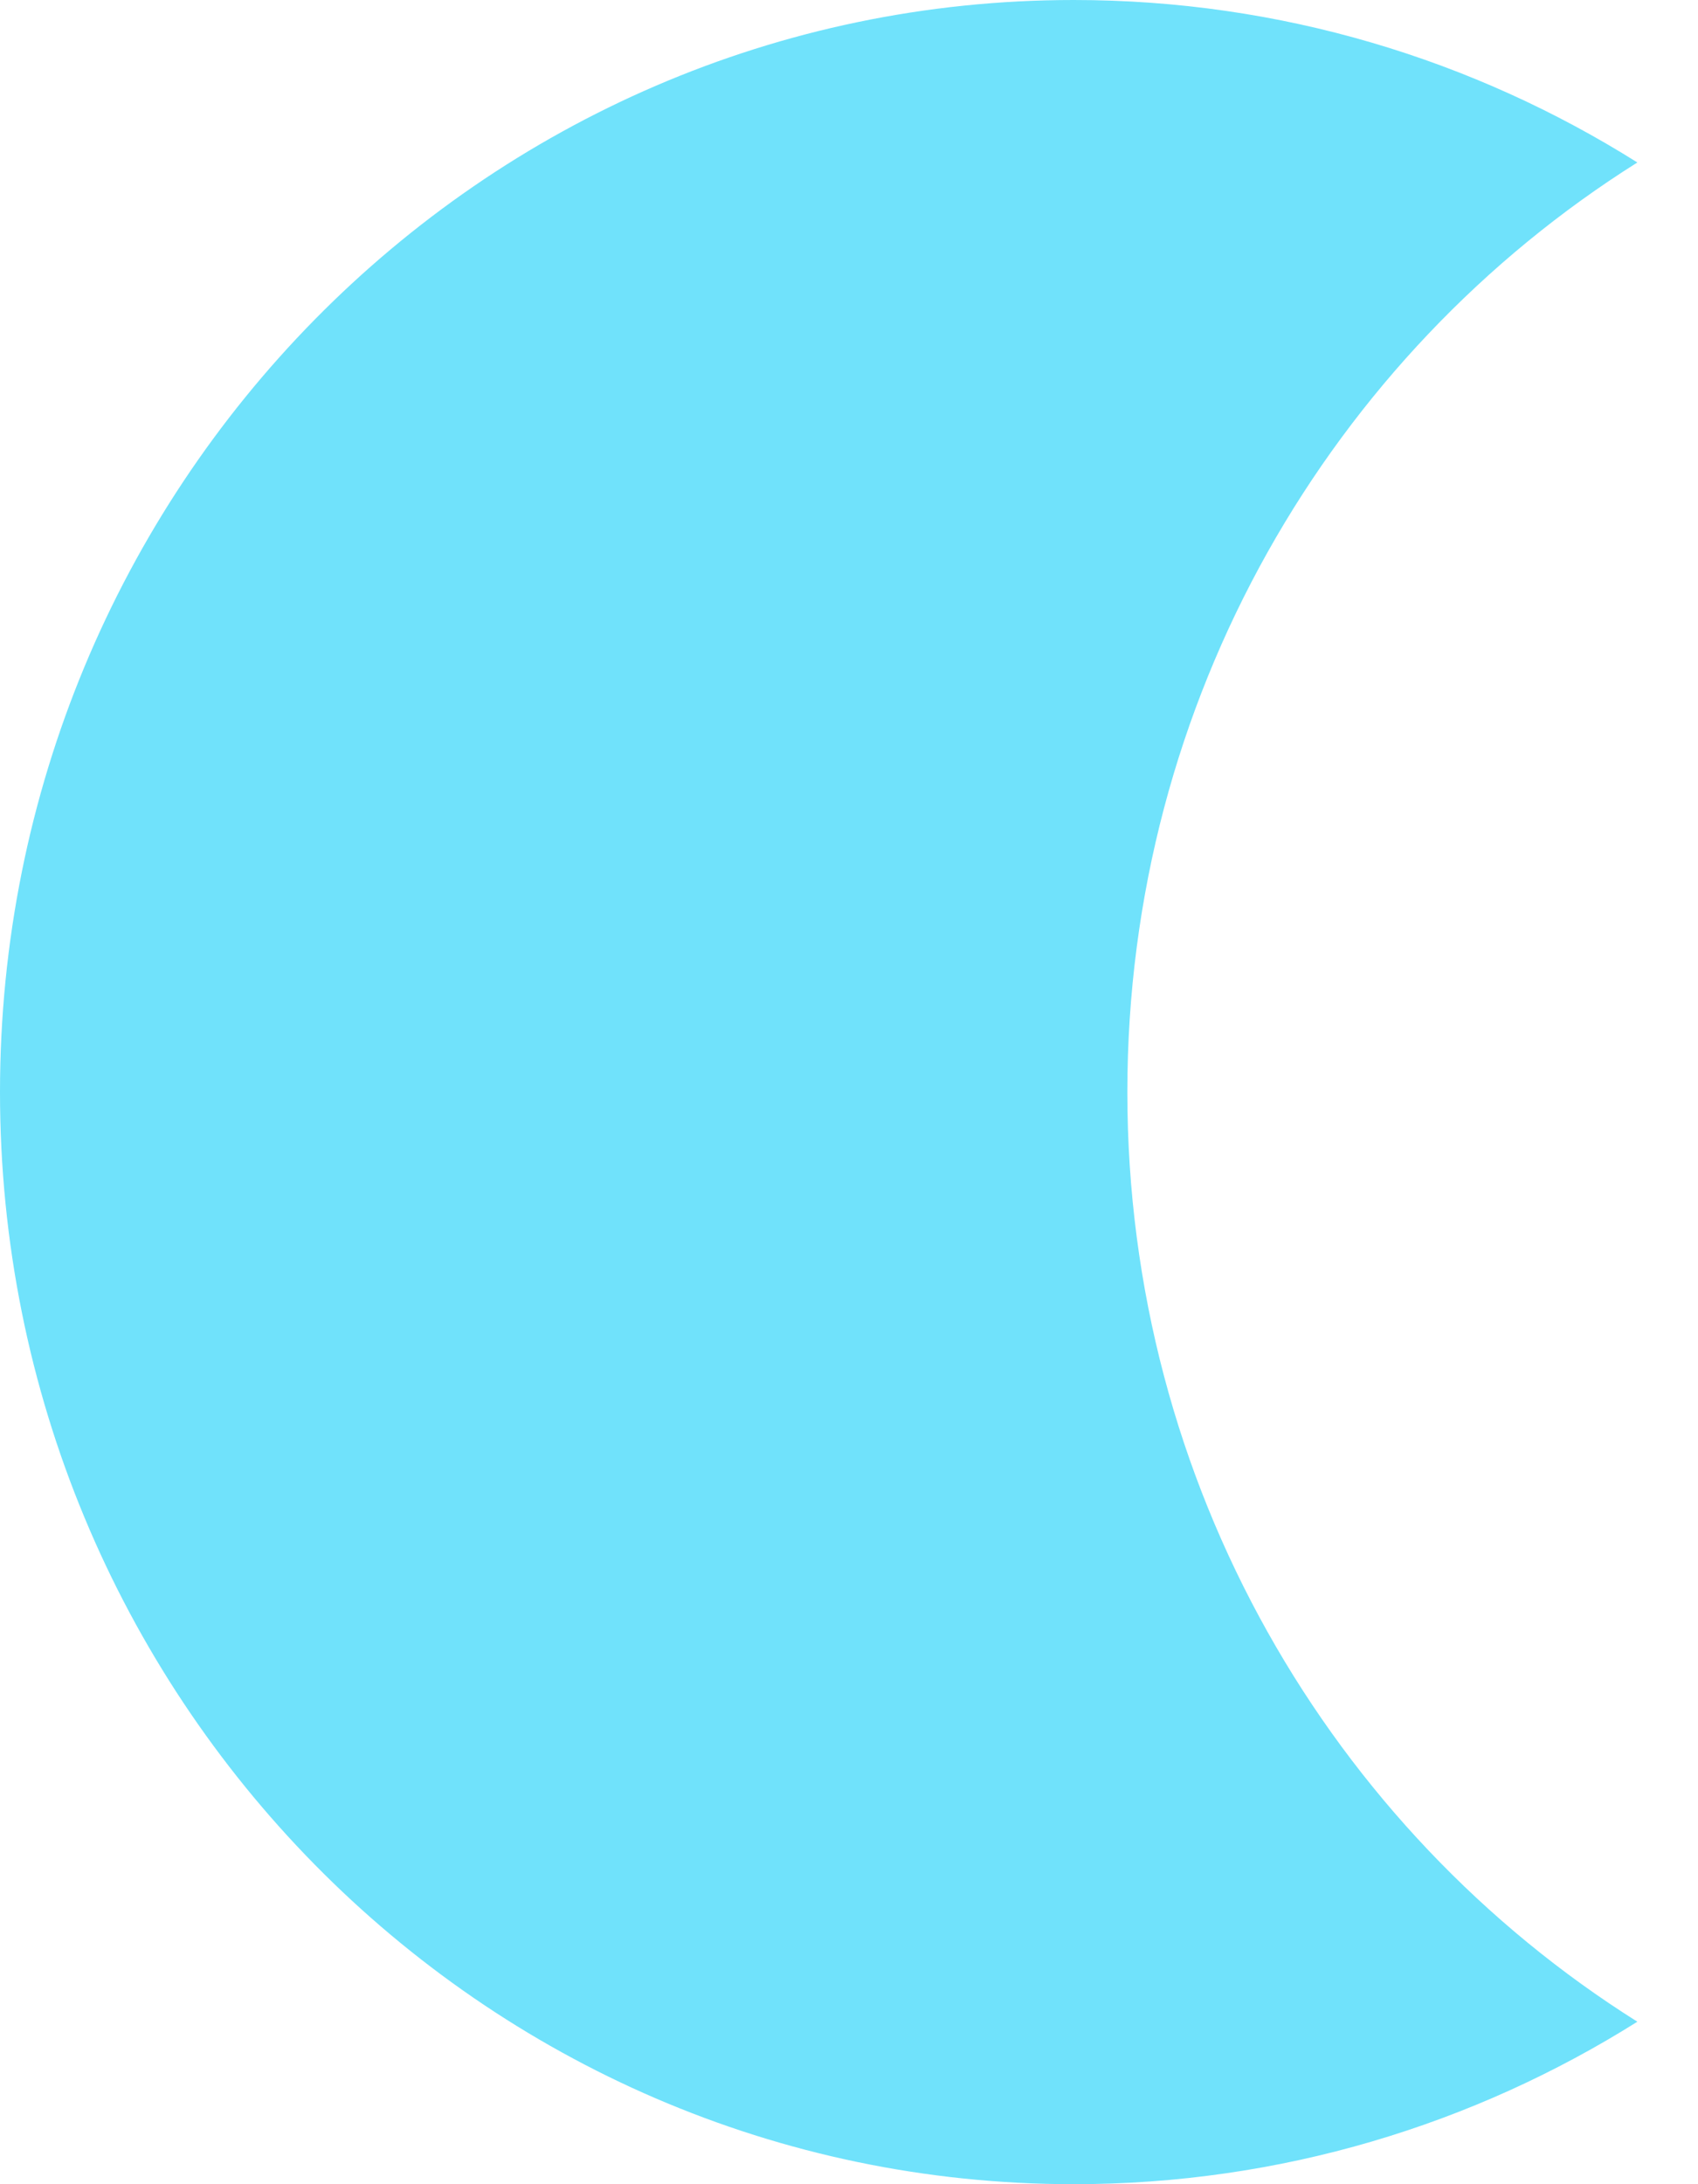 <svg width="14" height="18" viewBox="0 0 14 18" fill="none" xmlns="http://www.w3.org/2000/svg">
<path d="M8.853 0C10.557 0 12.149 0.49 13.5 1.339C10.977 2.925 9.295 5.763 9.295 9C9.295 12.237 10.977 15.075 13.5 16.661C12.149 17.51 10.557 18 8.853 18C3.963 18 0 13.971 0 9C0 4.029 3.963 0 8.853 0Z" fill="#70E2FB"/>
</svg>
